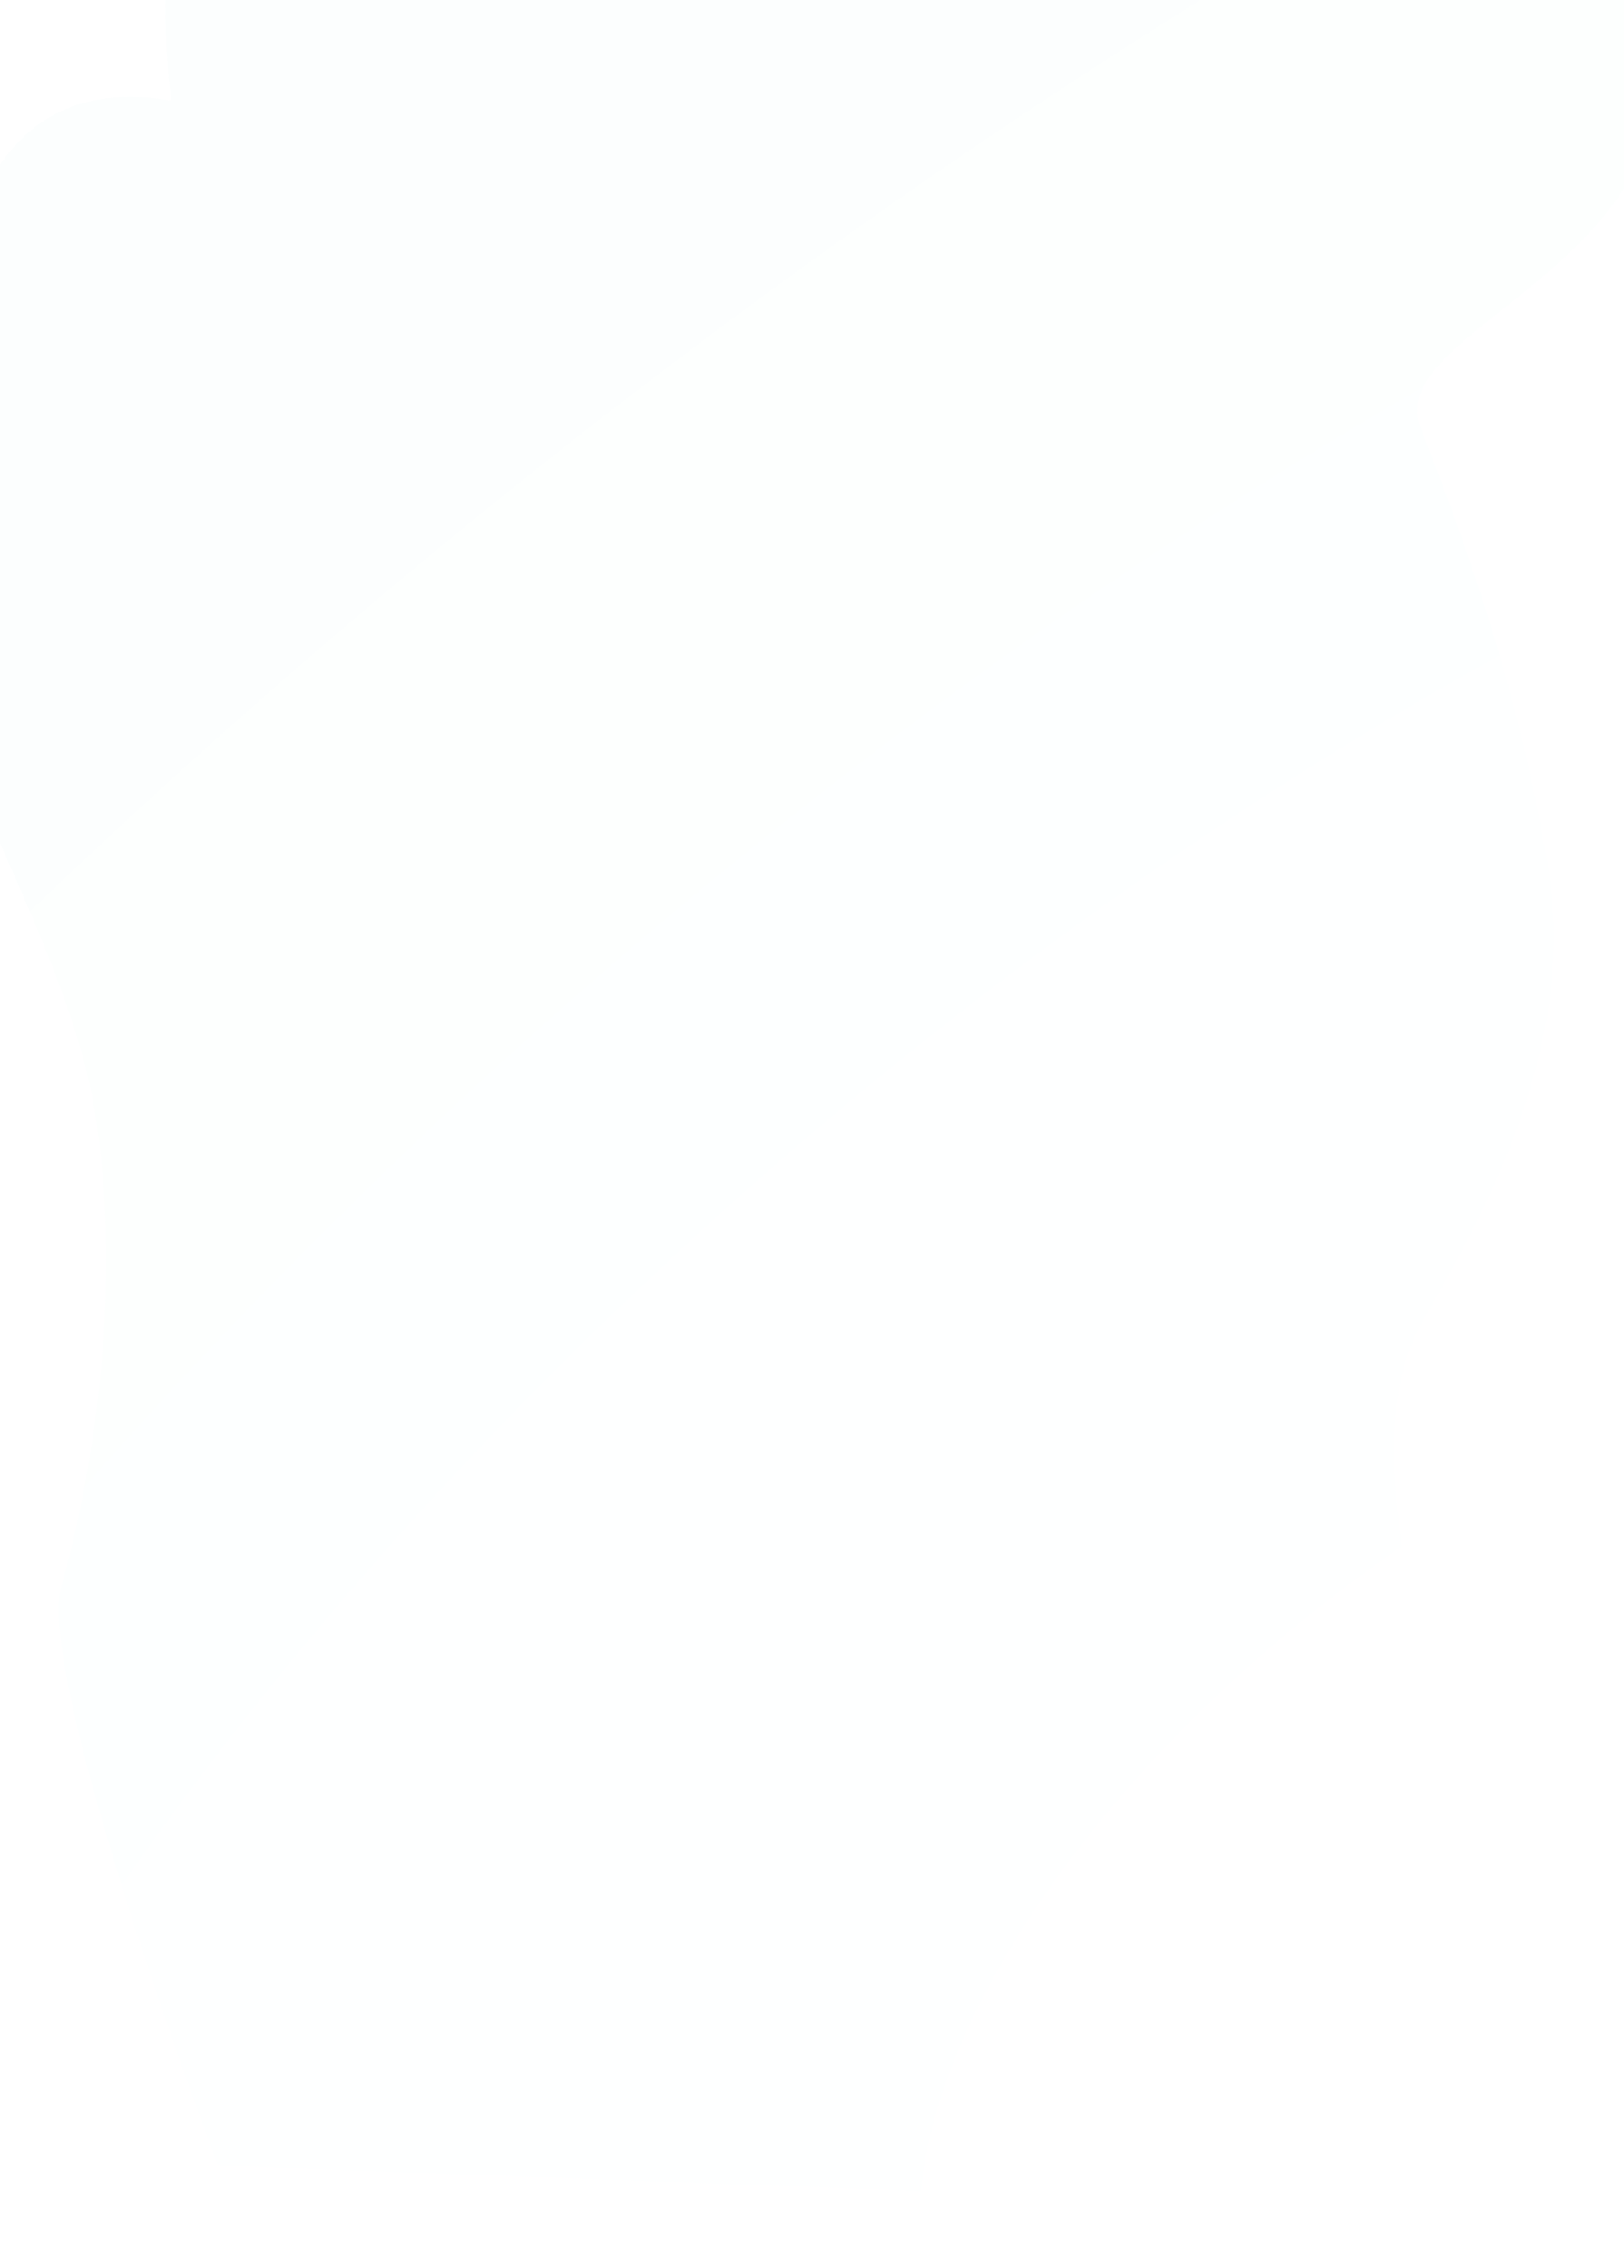 <svg width="480" height="670" viewBox="0 0 480 670" fill="none" xmlns="http://www.w3.org/2000/svg">
<g filter="url(#filter0_f_199_120198)">
<path d="M18.07 468.782C11.806 490.465 46.377 591.85 64.446 639.833L365.592 650.674C385.869 612.529 425.098 527.806 419.798 494.078C413.173 451.918 406.548 415.78 419.798 391.689C433.049 367.597 466.777 313.993 457.742 257.378C448.708 200.763 430.639 154.387 419.798 126.079C408.957 97.771 497.494 79.1 490.266 12.848C483.039 -53.404 527.608 -93.757 490.266 -117.848C452.924 -141.94 405.343 -19.675 374.024 -29.914C342.705 -40.153 351.739 -61.233 289.704 -69.063C227.668 -76.893 232.486 -16.664 197.553 -19.675C162.62 -22.687 173.462 -63.642 104.198 -79.302C48.788 -91.83 45.374 -11.845 50.594 29.713C-30.113 15.86 -14.454 137.523 -24.693 165.83C-34.932 194.138 18.07 270.629 27.706 326.642C37.342 382.655 25.9 441.679 18.07 468.782Z" fill="url(#paint0_radial_199_120198)" fill-opacity="0.2"/>
</g>
<defs>
<filter id="filter0_f_199_120198" x="-45.273" y="-140.273" width="569.915" height="810.22" filterUnits="userSpaceOnUse" color-interpolation-filters="sRGB">
<feFlood flood-opacity="0" result="BackgroundImageFix"/>
<feBlend mode="normal" in="SourceGraphic" in2="BackgroundImageFix" result="shape"/>
<feGaussianBlur stdDeviation="9.637" result="effect1_foregroundBlur_199_120198"/>
</filter>
<radialGradient id="paint0_radial_199_120198" cx="0" cy="0" r="1" gradientUnits="userSpaceOnUse" gradientTransform="translate(456.446 550.241) rotate(-129.446) scale(608.344 1294.6)">
<stop stop-color="white"/>
<stop offset="1" stop-color="#F0FCFB"/>
</radialGradient>
</defs>
</svg>
